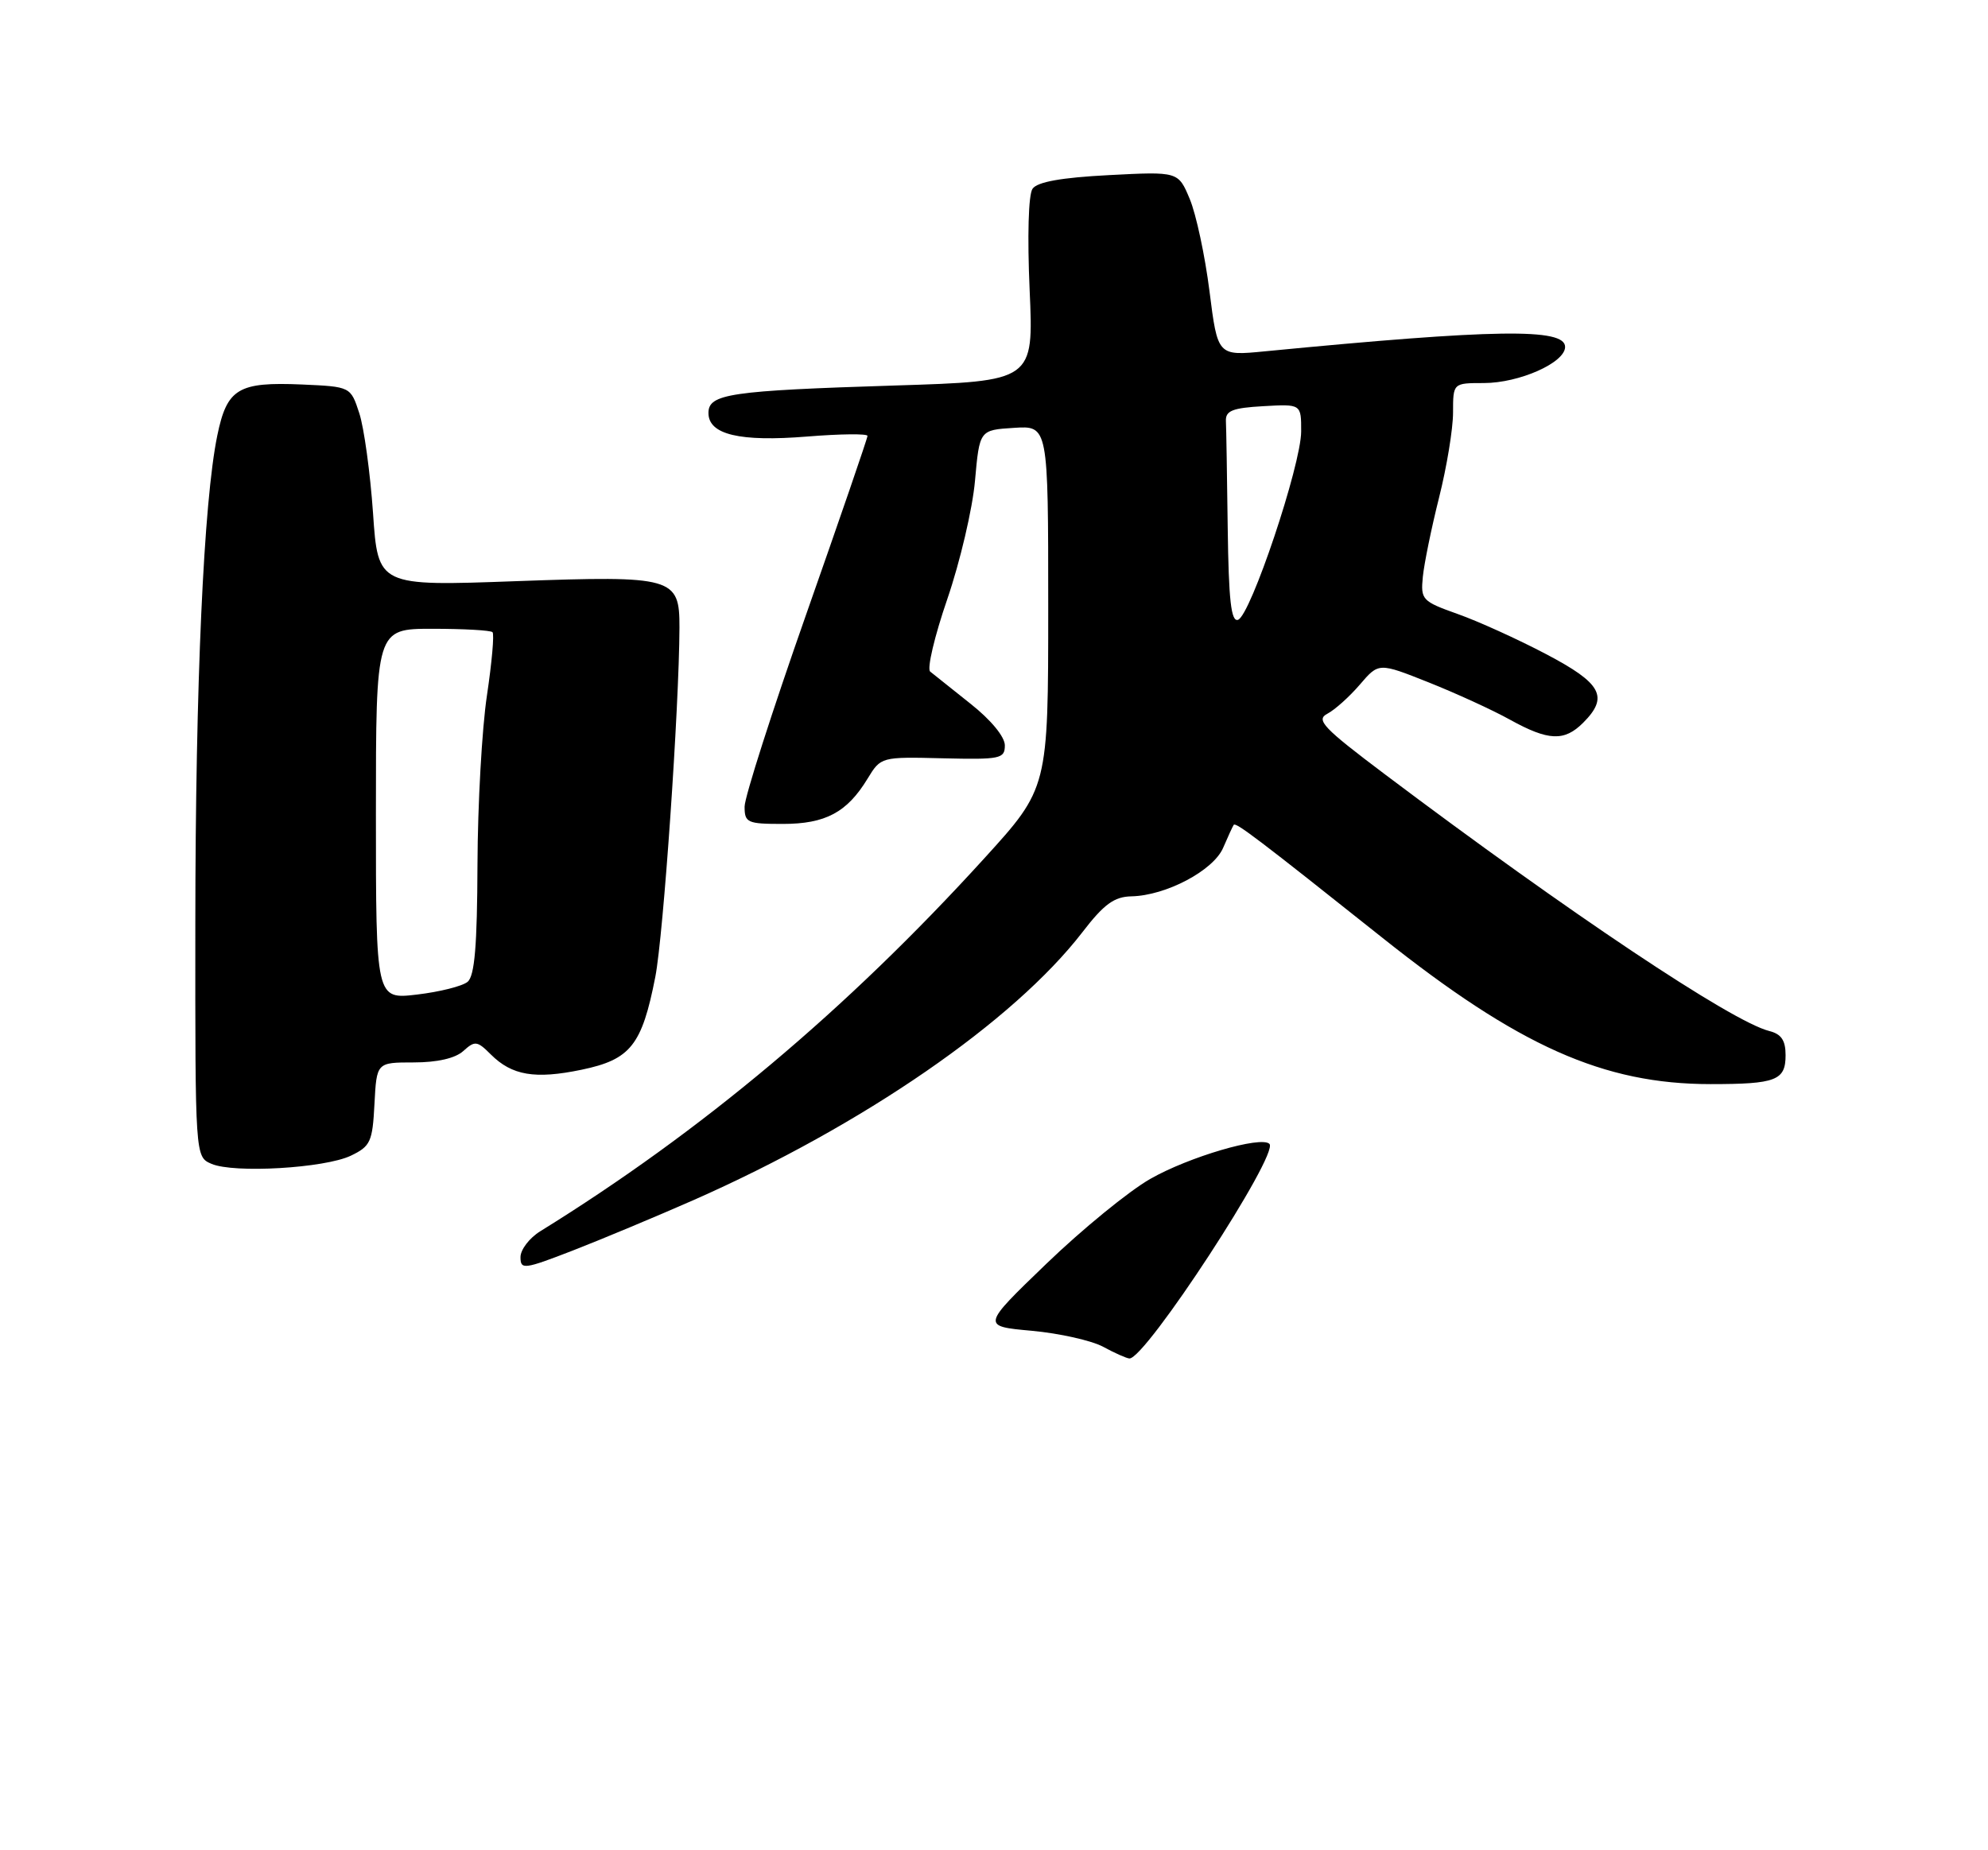 <?xml version="1.0" encoding="UTF-8" standalone="no"?>
<!DOCTYPE svg PUBLIC "-//W3C//DTD SVG 1.1//EN" "http://www.w3.org/Graphics/SVG/1.1/DTD/svg11.dtd" >
<svg xmlns="http://www.w3.org/2000/svg" xmlns:xlink="http://www.w3.org/1999/xlink" version="1.1" viewBox="0 0 275 256">
 <g >
 <path fill="currentColor"
d=" M 96.00 166.02 C 119.39 155.68 140.20 141.34 149.73 128.98 C 152.71 125.10 154.13 124.07 156.50 124.02 C 161.29 123.92 167.85 120.45 169.20 117.30 C 169.86 115.76 170.52 114.33 170.66 114.13 C 170.94 113.72 174.16 116.17 191.16 129.70 C 210.07 144.76 221.80 150.00 236.63 150.00 C 245.68 150.00 247.00 149.49 247.00 146.00 C 247.00 143.94 246.41 143.07 244.73 142.65 C 239.56 141.35 217.03 126.30 191.62 107.17 C 183.01 100.69 181.98 99.60 183.62 98.75 C 184.65 98.21 186.67 96.40 188.11 94.72 C 190.72 91.67 190.72 91.67 197.61 94.41 C 201.40 95.92 206.47 98.24 208.88 99.58 C 214.20 102.52 216.39 102.61 219.00 100.00 C 222.58 96.42 221.57 94.55 213.88 90.51 C 209.97 88.45 204.46 85.95 201.63 84.95 C 196.72 83.20 196.51 82.98 196.82 79.81 C 197.00 77.99 198.01 73.05 199.07 68.83 C 200.13 64.62 201.00 59.33 201.00 57.08 C 201.00 53.00 201.00 53.00 205.25 53.00 C 210.17 53.00 216.50 50.18 216.50 48.00 C 216.50 45.38 206.86 45.52 174.97 48.61 C 168.44 49.25 168.44 49.25 167.31 40.30 C 166.69 35.39 165.46 29.64 164.58 27.54 C 162.99 23.73 162.99 23.73 153.39 24.23 C 146.80 24.57 143.48 25.17 142.83 26.12 C 142.26 26.93 142.10 32.70 142.43 40.12 C 142.99 52.74 142.99 52.74 123.75 53.34 C 100.97 54.06 98.00 54.49 98.00 57.14 C 98.00 60.13 102.32 61.16 111.67 60.40 C 116.25 60.03 120.00 59.99 120.00 60.31 C 120.00 60.64 116.17 71.77 111.50 85.06 C 106.83 98.34 103.00 110.29 103.00 111.61 C 103.00 113.83 103.38 114.00 108.28 114.00 C 114.19 114.00 117.17 112.41 120.01 107.74 C 121.85 104.72 121.87 104.71 130.43 104.92 C 138.39 105.11 139.00 104.98 139.00 103.13 C 139.00 101.94 137.07 99.60 134.25 97.37 C 131.64 95.30 129.12 93.29 128.67 92.92 C 128.21 92.54 129.27 88.03 131.04 82.89 C 132.80 77.76 134.53 70.39 134.87 66.53 C 135.50 59.50 135.50 59.50 140.25 59.20 C 145.00 58.89 145.00 58.89 145.00 83.97 C 145.00 109.04 145.00 109.04 136.15 118.77 C 117.10 139.71 97.05 156.55 74.75 170.35 C 73.24 171.28 72.00 172.90 72.00 173.94 C 72.00 175.70 72.47 175.65 79.25 173.02 C 83.24 171.47 90.77 168.32 96.00 166.02 Z  M 48.52 159.91 C 51.25 158.60 51.53 158.00 51.80 152.74 C 52.10 147.00 52.10 147.00 57.22 147.00 C 60.49 147.00 62.98 146.43 64.09 145.42 C 65.69 143.97 66.01 144.01 67.89 145.89 C 70.81 148.81 74.01 149.35 80.45 148.01 C 87.23 146.60 88.80 144.62 90.65 135.16 C 91.77 129.43 93.95 97.93 93.99 86.82 C 94.01 79.87 93.14 79.63 71.43 80.41 C 52.29 81.11 52.29 81.11 51.60 70.98 C 51.21 65.41 50.36 59.19 49.70 57.17 C 48.50 53.50 48.50 53.50 41.77 53.20 C 32.95 52.82 31.40 53.75 30.06 60.25 C 28.17 69.40 27.04 94.45 27.02 127.78 C 27.00 160.06 27.00 160.06 29.25 161.03 C 32.36 162.37 44.90 161.63 48.52 159.91 Z  M 152.59 186.34 C 150.99 185.48 146.55 184.48 142.72 184.13 C 135.77 183.50 135.77 183.50 144.75 174.85 C 149.69 170.09 156.15 164.81 159.11 163.12 C 164.44 160.07 174.46 157.13 175.60 158.27 C 176.99 159.65 158.43 188.08 156.23 187.96 C 155.83 187.94 154.19 187.21 152.59 186.34 Z  M 169.83 73.08 C 169.74 65.89 169.63 59.21 169.58 58.25 C 169.52 56.83 170.49 56.44 174.75 56.20 C 180.00 55.90 180.00 55.90 179.99 59.70 C 179.98 64.34 172.99 85.19 171.25 85.76 C 170.30 86.07 169.96 83.04 169.83 73.08 Z  M 52.00 112.64 C 52.00 87.00 52.00 87.00 59.83 87.00 C 64.14 87.00 67.88 87.21 68.13 87.47 C 68.39 87.73 68.04 91.66 67.36 96.22 C 66.67 100.77 66.08 111.31 66.05 119.63 C 66.01 130.86 65.66 135.04 64.68 135.85 C 63.96 136.45 60.81 137.24 57.68 137.61 C 52.00 138.28 52.00 138.28 52.00 112.64 Z "/>
</g>
</svg>